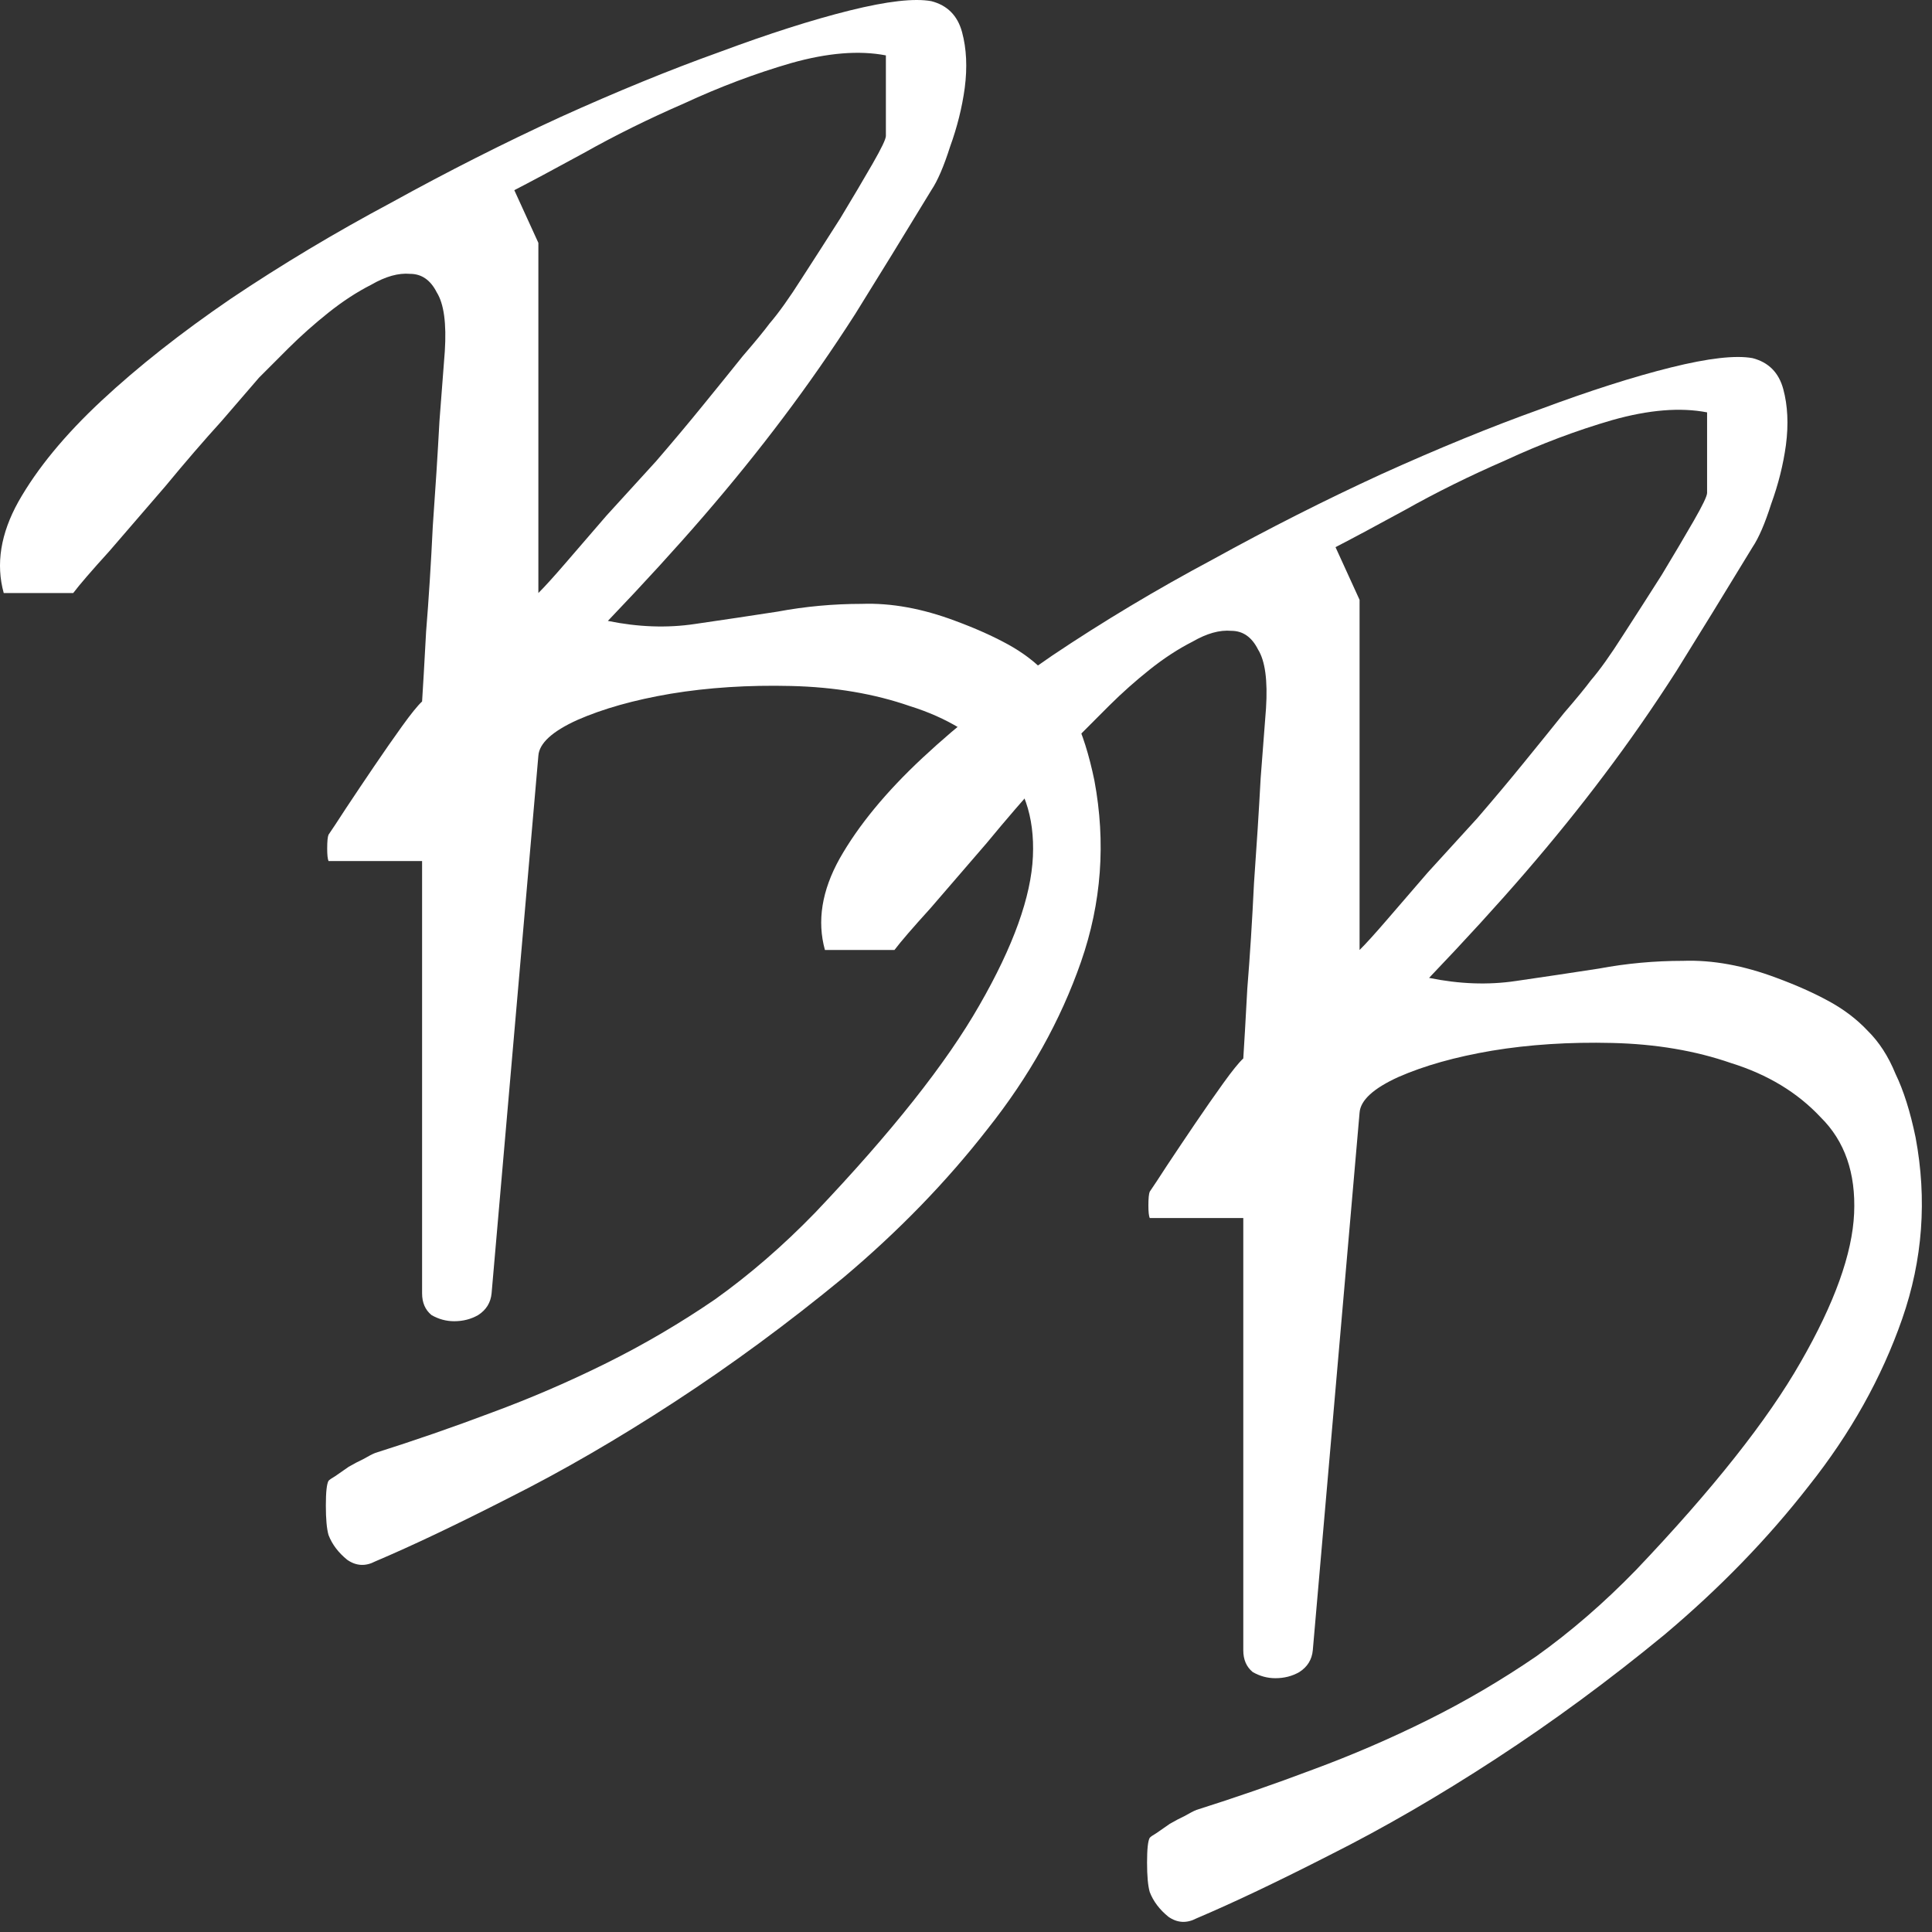 <svg width="763" height="763" viewBox="0 0 763 763" fill="none" xmlns="http://www.w3.org/2000/svg">
<rect x="0" y="0" width="763" height="763" fill="#333333" stroke="none"/>
<path d="M129.744 606.228C129.04 603.781 128.688 599.905 128.688 594.602C128.688 589.299 129.04 586.036 129.744 584.812C130.096 584.404 130.975 583.792 132.383 582.976C134.143 581.753 135.902 580.529 137.662 579.305C139.773 578.081 141.709 577.062 143.468 576.246C145.58 575.022 147.163 574.206 148.219 573.798C163.703 568.903 179.011 563.6 194.142 557.889C209.626 552.178 224.758 545.651 239.538 538.309C254.318 530.966 268.57 522.603 282.295 513.221C296.019 503.431 309.215 492.009 321.884 478.955C352.148 447.137 373.79 419.806 386.81 396.962C400.183 373.711 407.221 354.13 407.925 338.221C408.629 322.312 404.23 309.666 394.728 300.284C385.579 290.494 373.79 283.355 359.362 278.868C345.286 273.973 329.626 271.321 312.383 270.913C295.491 270.506 279.655 271.525 264.875 273.973C250.447 276.42 238.131 279.888 227.925 284.375C218.072 288.862 212.969 293.553 212.617 298.448L194.142 510.774C193.791 514.445 192.031 517.3 188.864 519.34C186.049 520.972 182.881 521.788 179.362 521.788C176.195 521.788 173.204 520.972 170.389 519.34C167.925 517.3 166.694 514.445 166.694 510.774V340.057H129.744C129.392 339.241 129.216 337.609 129.216 335.162C129.216 332.306 129.392 330.471 129.744 329.655C131.151 327.615 133.439 324.148 136.606 319.253C140.125 313.95 143.82 308.443 147.691 302.732C151.562 297.021 155.257 291.718 158.776 286.823C162.295 281.927 164.934 278.664 166.694 277.032C167.046 271.729 167.574 262.551 168.277 249.497C169.333 236.444 170.213 222.574 170.917 207.889C171.972 193.204 172.852 179.334 173.556 166.281C174.612 152.819 175.316 143.641 175.667 138.746C176.371 127.732 175.316 119.981 172.5 115.494C170.037 110.599 166.518 108.151 161.943 108.151C157.368 107.743 152.266 109.171 146.635 112.434C141.005 115.29 135.374 118.961 129.744 123.448C124.113 127.936 118.835 132.627 113.908 137.522C108.981 142.417 105.11 146.292 102.295 149.148C99.48 152.411 94.553 158.122 87.515 166.281C80.477 174.031 73.087 182.598 65.345 191.98C57.603 200.954 50.213 209.521 43.175 217.679C36.137 225.43 31.386 230.937 28.923 234.2H1.474C-1.693 222.778 0.243 210.744 7.281 198.099C14.671 185.045 25.58 171.788 40.008 158.326C54.436 144.865 71.504 131.403 91.21 117.941C111.269 104.48 132.383 91.834 154.553 80.004C176.723 67.767 198.893 56.549 221.063 46.35C243.585 36.152 264.523 27.586 283.878 20.651C303.585 13.309 320.828 7.802 335.608 4.13C350.388 0.459 361.121 -0.765 367.808 0.459C374.142 2.091 378.189 6.17 379.948 12.697C381.708 19.224 382.06 26.566 381.004 34.725C379.948 42.475 378.013 50.226 375.198 57.976C372.734 65.727 370.271 71.438 367.808 75.109C356.899 93.058 346.869 109.375 337.72 124.06C328.57 138.338 319.069 152.003 309.215 165.057C299.714 177.703 289.333 190.552 278.072 203.606C267.163 216.251 254.494 230.121 240.066 245.214C252.031 247.662 263.468 248.07 274.377 246.438C285.638 244.806 296.547 243.175 307.104 241.543C318.013 239.503 329.098 238.483 340.359 238.483C351.972 238.075 364.289 240.319 377.309 245.214C385.051 248.07 391.913 251.129 397.895 254.393C403.878 257.656 408.981 261.531 413.203 266.018C417.778 270.506 421.473 276.217 424.288 283.151C427.456 289.678 430.095 298.041 432.206 308.239C436.781 332.714 435.021 356.578 426.928 379.83C418.834 403.081 406.517 425.109 389.978 445.914C373.79 466.718 354.787 486.298 332.969 504.655C311.151 522.603 288.981 538.921 266.459 553.606C243.937 568.291 222.119 580.937 201.005 591.543C180.242 602.149 162.647 610.511 148.219 616.63C144.348 618.67 140.653 618.466 137.134 616.018C133.615 613.163 131.151 609.9 129.744 606.228ZM212.617 234.2C215.081 231.753 218.6 227.877 223.175 222.574C228.101 216.863 233.556 210.541 239.538 203.606C245.872 196.671 252.383 189.532 259.069 182.19C265.755 174.439 271.913 167.096 277.544 160.162C283.526 152.819 288.805 146.292 293.38 140.581C298.306 134.87 301.825 130.587 303.937 127.732C307.456 123.652 311.679 117.737 316.605 109.987C321.884 101.828 326.987 93.874 331.913 86.123C336.84 77.965 341.063 70.826 344.582 64.707C348.101 58.588 349.86 54.917 349.86 53.693V21.875C339.303 19.835 326.811 20.855 312.383 24.934C298.306 29.014 284.23 34.317 270.154 40.843C256.078 46.962 242.881 53.489 230.565 60.424C218.6 66.951 209.45 71.846 203.116 75.109L212.617 95.913V234.2Z" fill="white"/>
<path d="M454.06 747.207C453.356 744.76 453.004 740.884 453.004 735.581C453.004 730.278 453.356 727.015 454.06 725.791C454.411 725.383 455.291 724.771 456.699 723.955C458.458 722.732 460.218 721.508 461.977 720.284C464.089 719.06 466.024 718.041 467.784 717.225C469.895 716.001 471.479 715.185 472.535 714.777C488.018 709.882 503.326 704.579 518.458 698.868C533.942 693.157 549.074 686.63 563.854 679.288C578.634 671.945 592.886 663.583 606.61 654.2C620.335 644.41 633.531 632.988 646.2 619.934C676.464 588.116 698.106 560.785 711.126 537.941C724.499 514.69 731.537 495.109 732.241 479.2C732.944 463.291 728.546 450.645 719.044 441.263C709.895 431.473 698.106 424.334 683.678 419.847C669.601 414.952 653.942 412.3 636.698 411.893C619.807 411.485 603.971 412.504 589.191 414.952C574.763 417.4 562.446 420.867 552.241 425.354C542.388 429.841 537.285 434.532 536.933 439.427L518.458 651.753C518.106 655.424 516.347 658.279 513.18 660.319C510.364 661.951 507.197 662.767 503.678 662.767C500.511 662.767 497.52 661.951 494.705 660.319C492.241 658.279 491.01 655.424 491.01 651.753V481.036H454.06C453.708 480.22 453.532 478.588 453.532 476.141C453.532 473.285 453.708 471.45 454.06 470.634C455.467 468.594 457.755 465.127 460.922 460.232C464.441 454.929 468.136 449.422 472.007 443.711C475.878 438 479.573 432.697 483.092 427.802C486.611 422.907 489.25 419.643 491.01 418.011C491.361 412.708 491.889 403.53 492.593 390.476C493.649 377.423 494.529 363.553 495.232 348.868C496.288 334.183 497.168 320.313 497.872 307.26C498.927 293.798 499.631 284.62 499.983 279.725C500.687 268.711 499.631 260.96 496.816 256.473C494.353 251.578 490.834 249.13 486.259 249.13C481.684 248.722 476.581 250.15 470.951 253.413C465.32 256.269 459.69 259.94 454.06 264.427C448.429 268.915 443.15 273.606 438.224 278.501C433.297 283.396 429.426 287.271 426.611 290.127C423.796 293.39 418.869 299.101 411.831 307.26C404.793 315.01 397.403 323.577 389.661 332.959C381.919 341.933 374.529 350.5 367.491 358.658C360.453 366.409 355.702 371.916 353.239 375.179H325.79C322.623 363.757 324.558 351.724 331.597 339.078C338.987 326.024 349.896 312.767 364.324 299.305C378.752 285.844 395.819 272.382 415.526 258.92C435.585 245.459 456.699 232.813 478.869 220.983C501.039 208.746 523.209 197.528 545.379 187.33C567.901 177.131 588.839 168.565 608.194 161.63C627.901 154.288 645.144 148.781 659.924 145.109C674.704 141.438 685.437 140.214 692.123 141.438C698.458 143.07 702.505 147.149 704.264 153.676C706.024 160.203 706.376 167.545 705.32 175.704C704.264 183.454 702.329 191.205 699.513 198.955C697.05 206.706 694.587 212.417 692.123 216.088C681.214 234.037 671.185 250.354 662.035 265.039C652.886 279.317 643.384 292.982 633.531 306.036C624.03 318.682 613.649 331.531 602.388 344.585C591.478 357.231 578.81 371.1 564.382 386.193C576.347 388.641 587.783 389.049 598.693 387.417C609.953 385.785 620.863 384.154 631.42 382.522C642.329 380.482 653.414 379.462 664.675 379.462C676.288 379.055 688.604 381.298 701.625 386.193C709.367 389.049 716.229 392.108 722.211 395.372C728.194 398.635 733.296 402.51 737.519 406.997C742.094 411.485 745.789 417.196 748.604 424.13C751.771 430.657 754.411 439.02 756.522 449.218C761.097 473.693 759.337 497.557 751.243 520.809C743.15 544.06 730.833 566.088 714.293 586.893C698.106 607.697 679.103 627.277 657.285 645.634C635.467 663.583 613.297 679.9 590.775 694.585C568.253 709.27 546.435 721.916 525.32 732.522C504.558 743.128 486.963 751.49 472.535 757.609C468.664 759.649 464.969 759.445 461.45 756.997C457.93 754.142 455.467 750.879 454.06 747.207ZM536.933 375.179C539.397 372.732 542.916 368.856 547.49 363.553C552.417 357.842 557.872 351.52 563.854 344.585C570.188 337.65 576.698 330.511 583.385 323.169C590.071 315.418 596.229 308.075 601.86 301.141C607.842 293.798 613.121 287.271 617.695 281.56C622.622 275.849 626.141 271.566 628.253 268.711C631.772 264.631 635.994 258.717 640.921 250.966C646.2 242.807 651.302 234.853 656.229 227.102C661.156 218.944 665.379 211.805 668.898 205.686C672.417 199.567 674.176 195.896 674.176 194.672V162.854C663.619 160.814 651.126 161.834 636.698 165.913C622.622 169.993 608.546 175.296 594.47 181.823C580.393 187.941 567.197 194.468 554.88 201.403C542.916 207.93 533.766 212.825 527.432 216.088L536.933 236.893V375.179Z" fill="white"/>
</svg>
